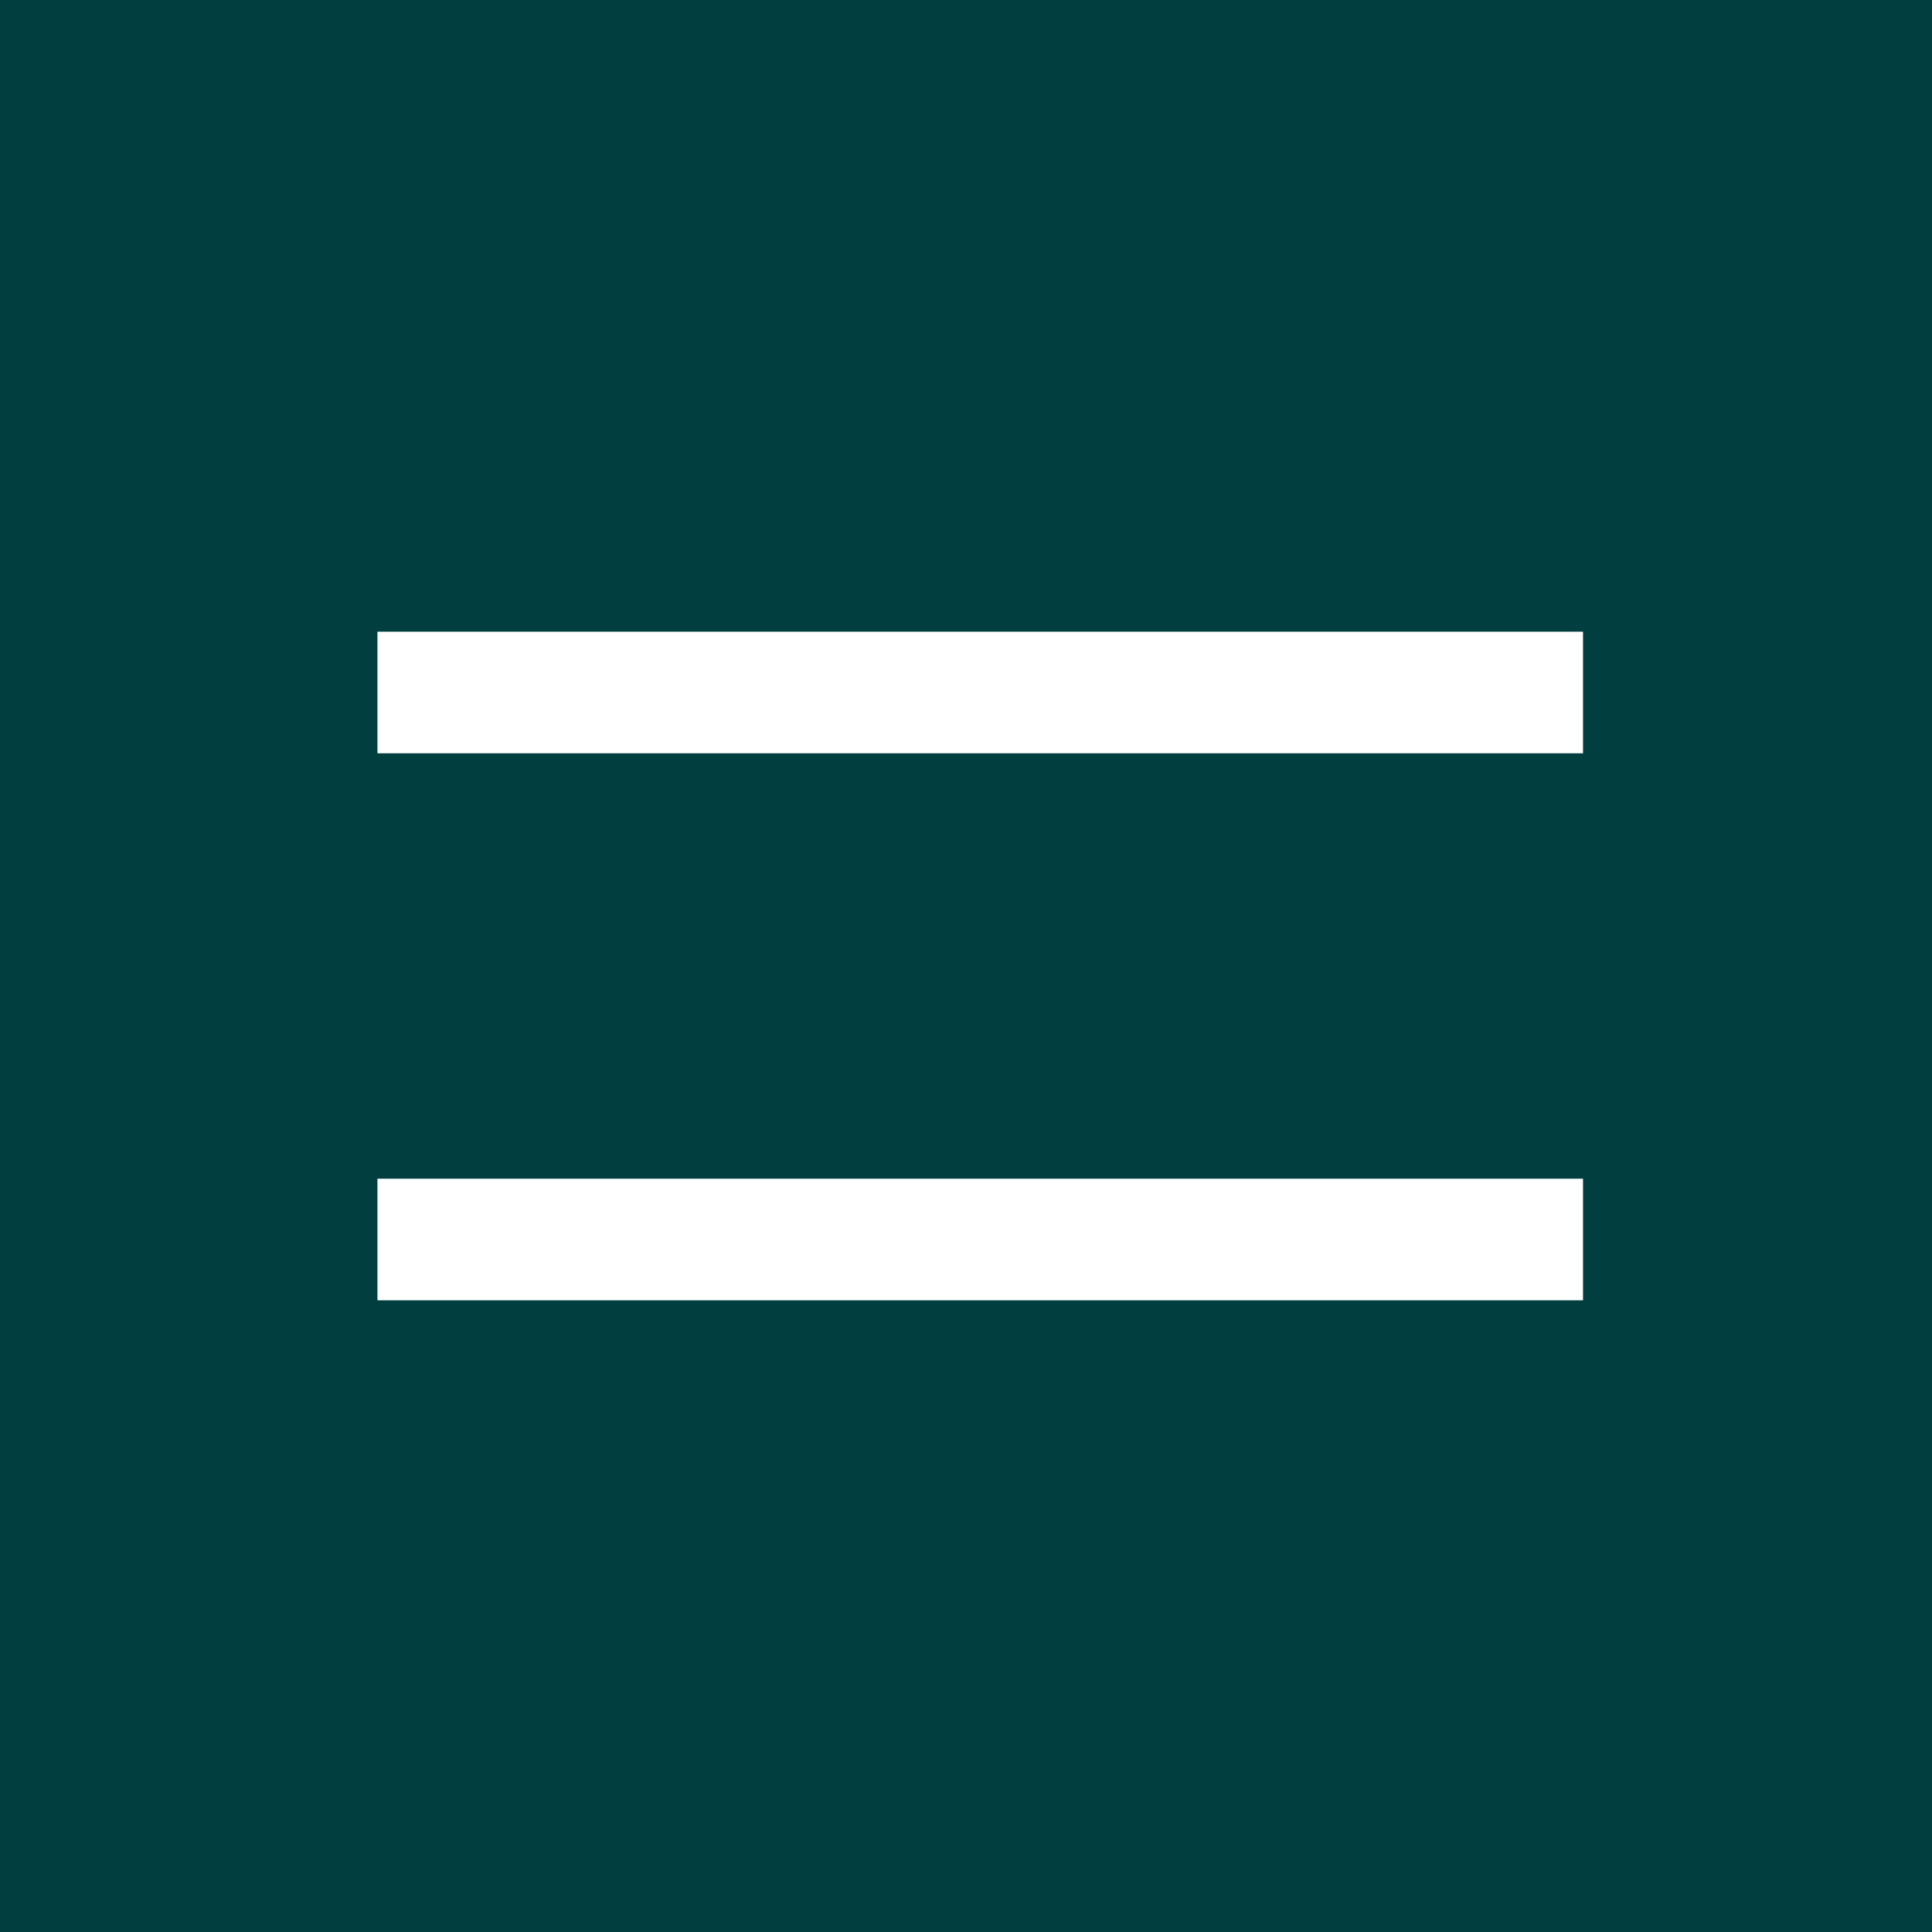 <svg xmlns="http://www.w3.org/2000/svg" viewBox="0 0 300 300"><defs><style>.cls-1{fill:#003e40;}.cls-2{fill:#fff;}</style></defs><title>burger</title><g id="Capa_2" data-name="Capa 2"><g id="Capa_1-2" data-name="Capa 1"><rect class="cls-1" width="300" height="300"/><rect class="cls-2" x="58.61" y="98.09" width="187.2" height="18.88"/><rect class="cls-2" x="58.61" y="183.03" width="187.2" height="18.88"/></g></g></svg>
